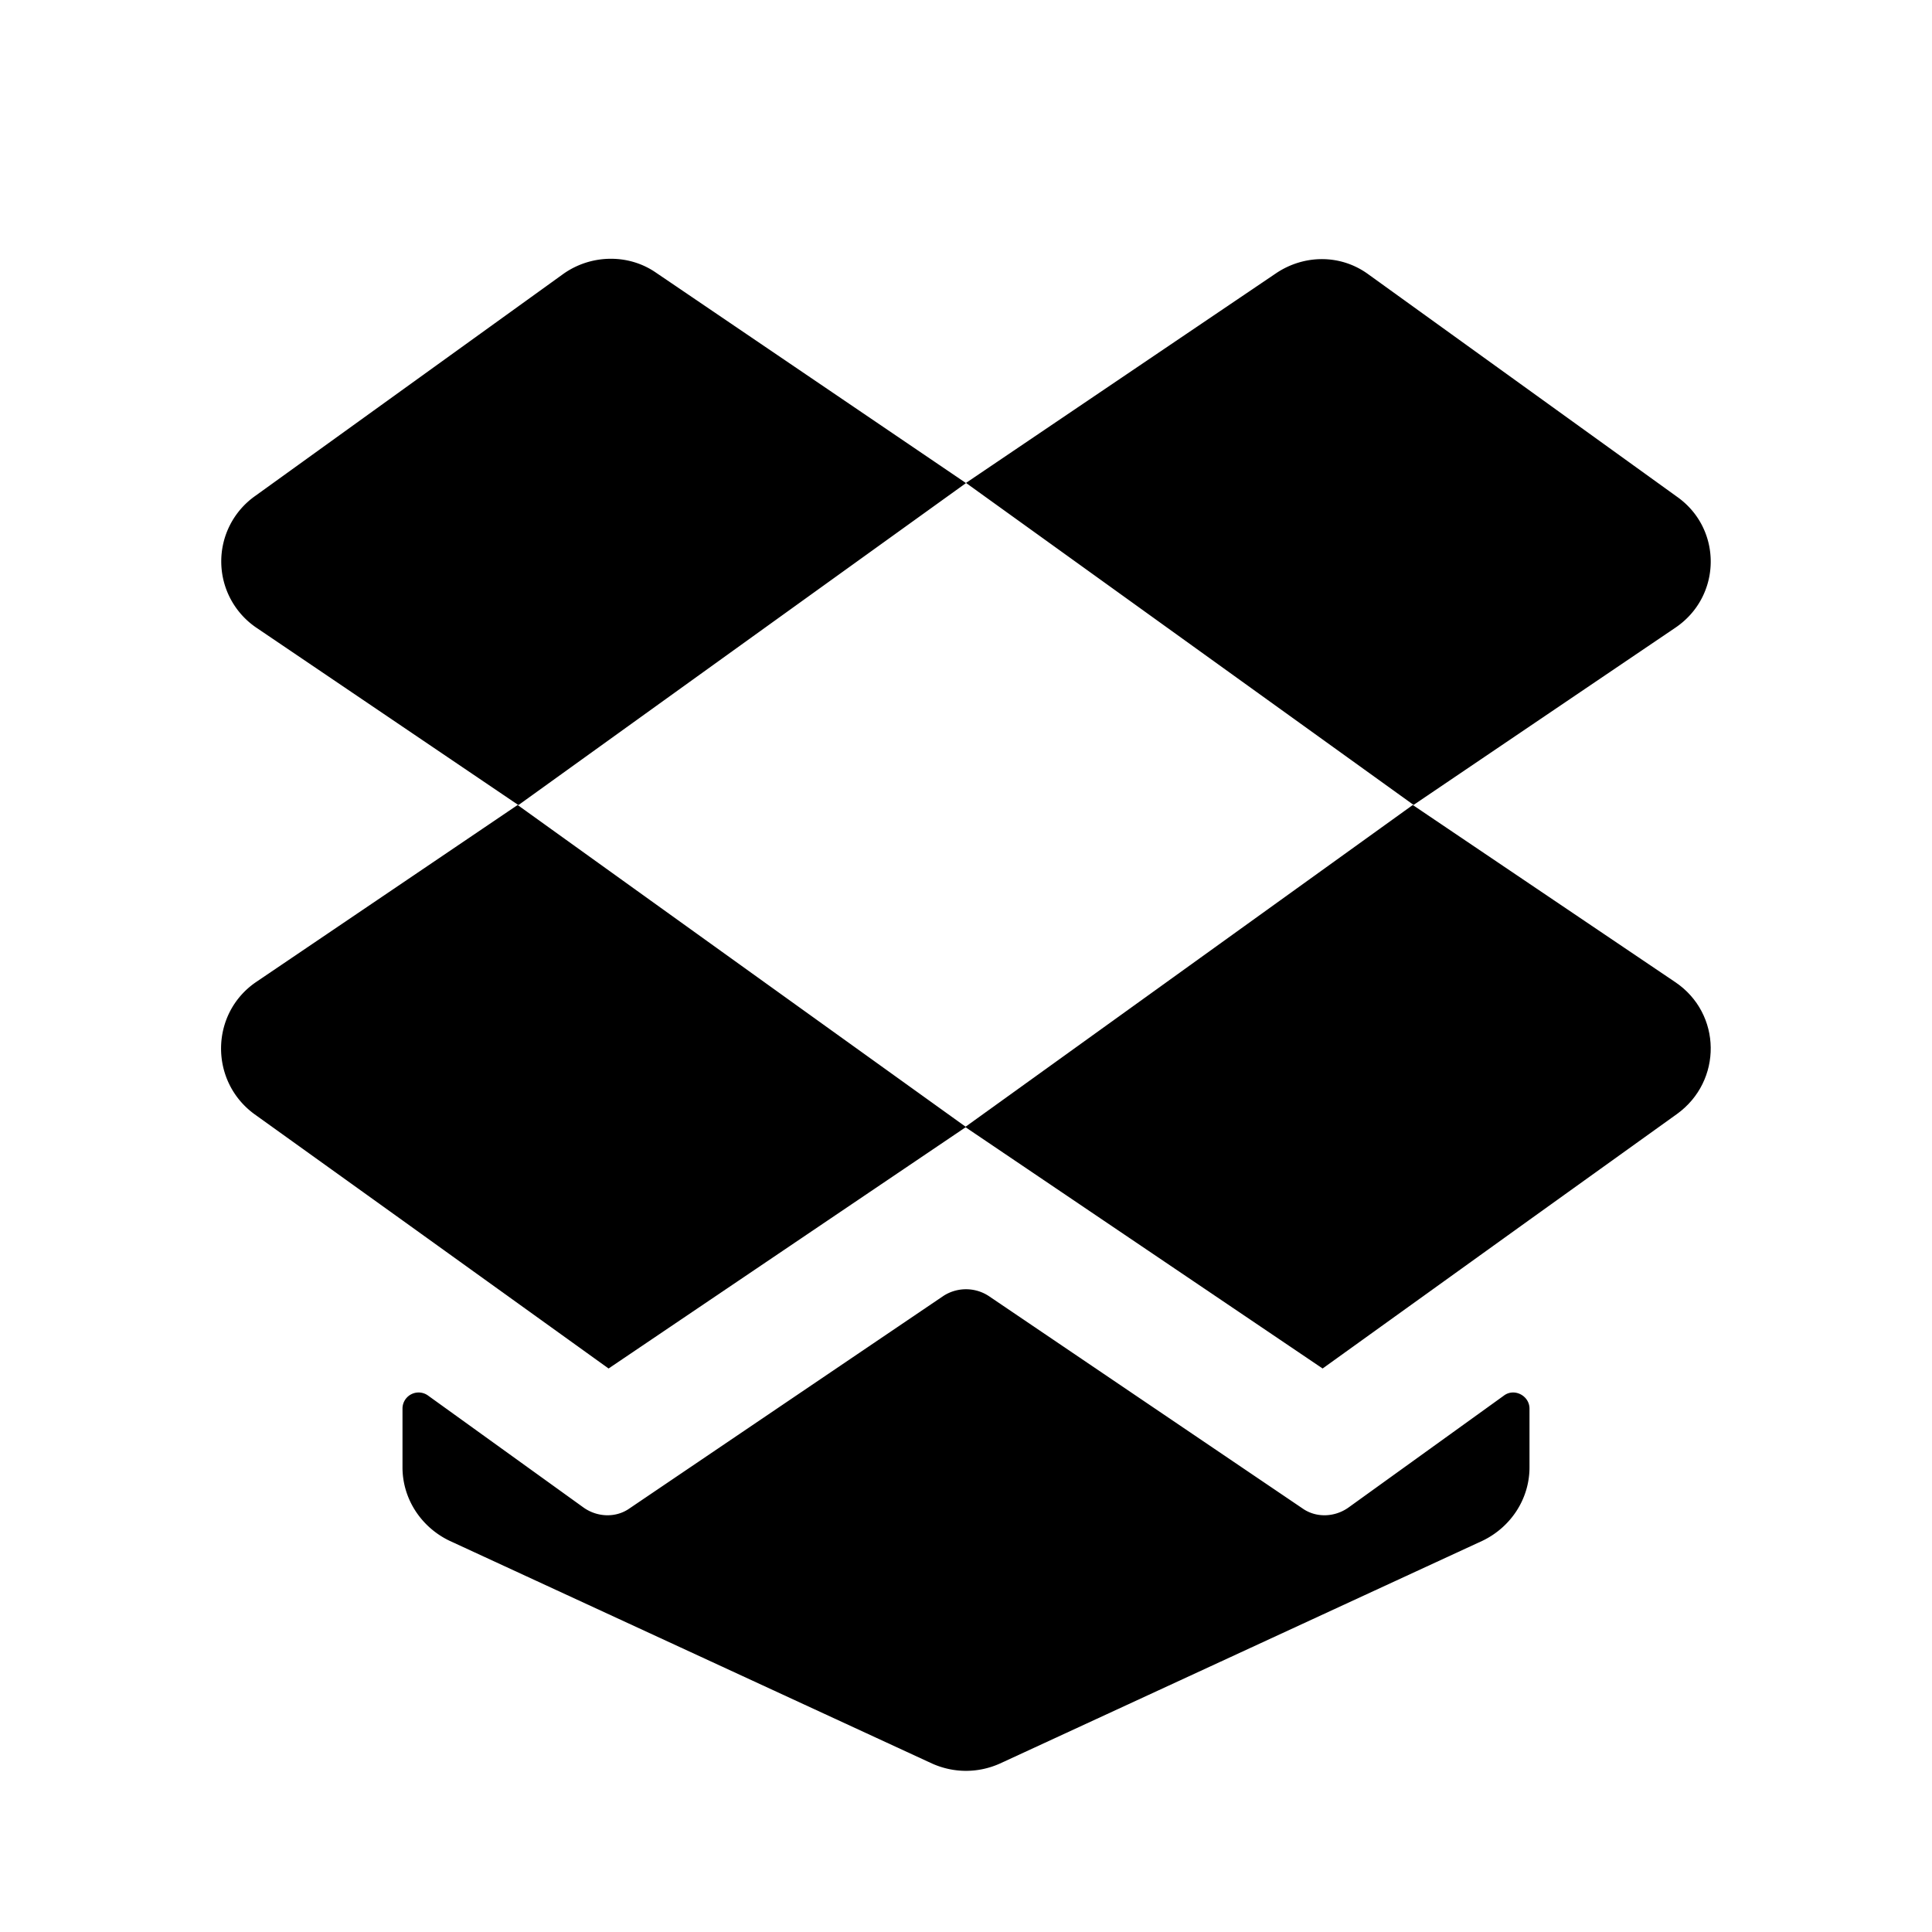 <svg xmlns="http://www.w3.org/2000/svg" fill="none" viewBox="0 0 24 24"><path fill="#000" d="m12 6.001-5.56 4-3.25-2.2a.995.995 0 0 1-.02-1.64L7 3.401c.34-.24.8-.25 1.14-.02zm8.81 1.798-3.25 2.2-5.56-4 3.86-2.61c.35-.23.8-.23 1.14.02l3.83 2.76c.57.4.56 1.24-.02 1.63M12 14l-4.44 3L5 15.16l-1.84-1.32c-.56-.41-.55-1.25.02-1.64L6.43 10z"/><path fill="#000" d="M20.81 12.2c.58.39.59 1.23.02 1.64l-1.84 1.32L16.43 17l-4.44-3 5.56-4z"/><path fill="#000" d="M18.68 17.338c.13-.1.32 0 .32.16v.73c0 .39-.23.74-.58.91l-6 2.77c-.27.12-.57.12-.84 0l-6-2.77c-.35-.17-.58-.52-.58-.91v-.73a.2.2 0 0 1 .32-.16l1.93 1.39c.17.12.4.13.57.01l3.9-2.64c.17-.11.39-.11.56 0l3.9 2.64c.17.12.4.11.57-.01z"/></svg>